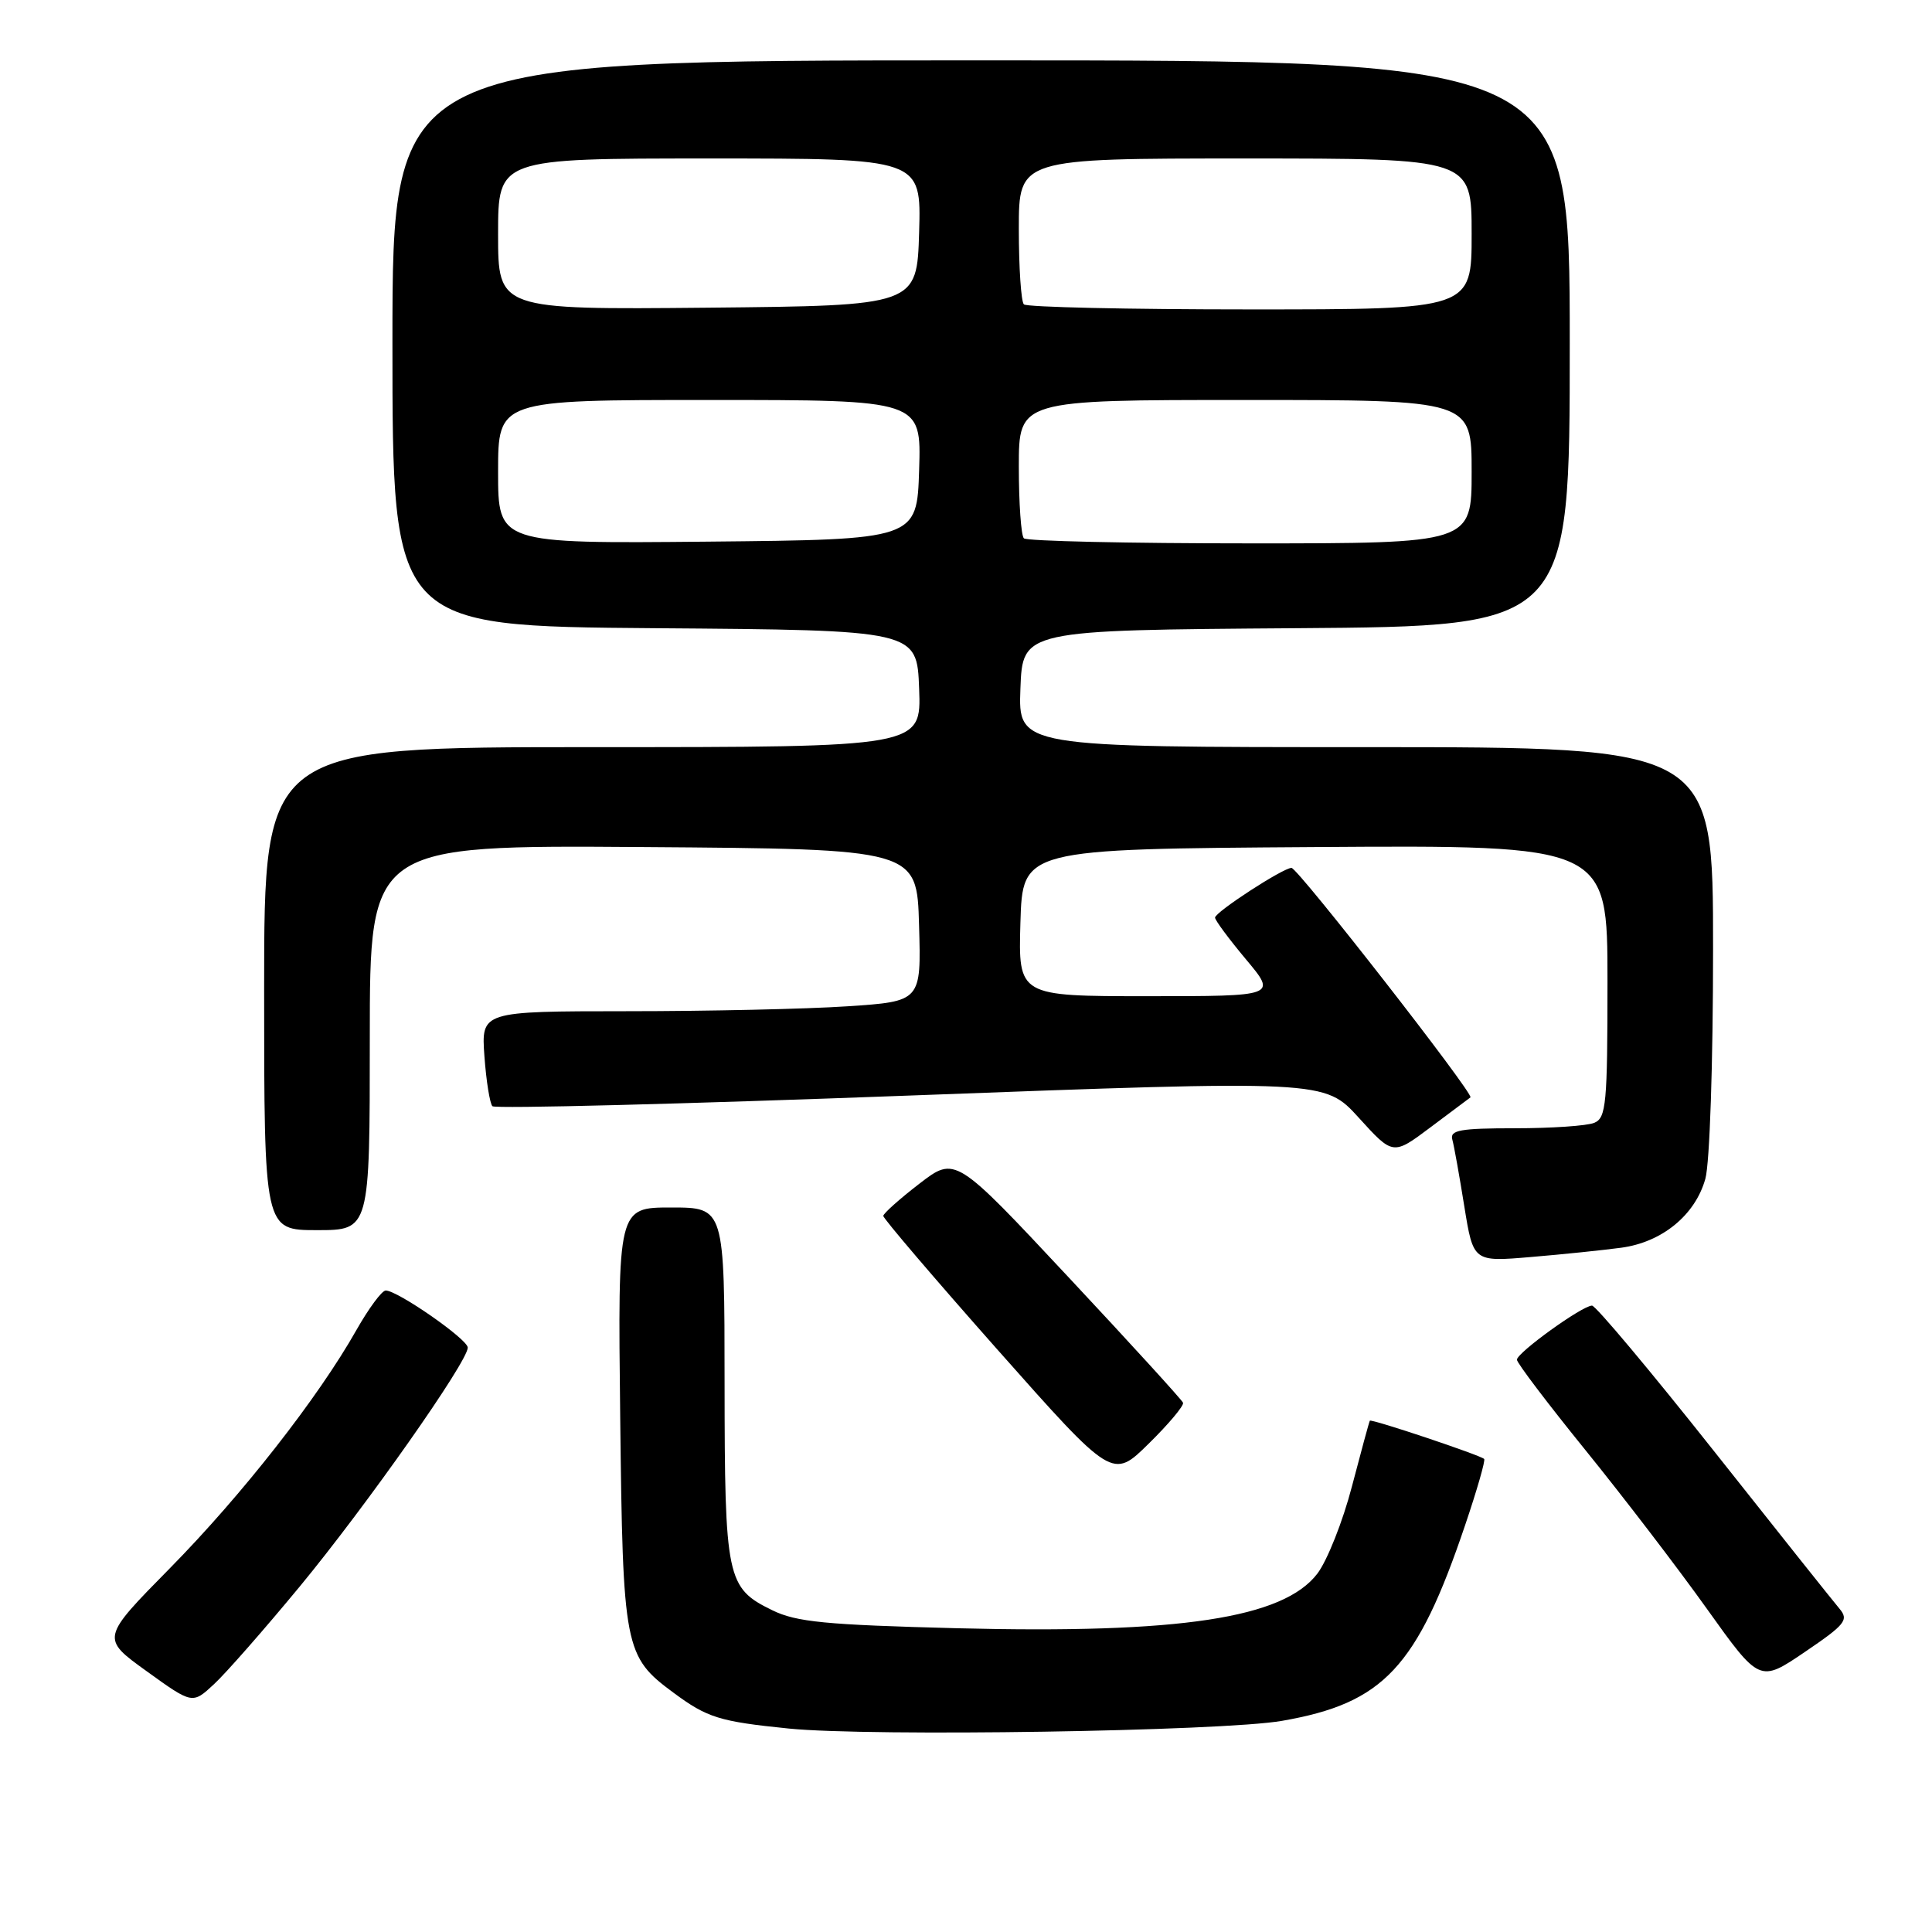 <?xml version="1.0" encoding="UTF-8" standalone="no"?>
<!DOCTYPE svg PUBLIC "-//W3C//DTD SVG 1.1//EN" "http://www.w3.org/Graphics/SVG/1.1/DTD/svg11.dtd" >
<svg xmlns="http://www.w3.org/2000/svg" xmlns:xlink="http://www.w3.org/1999/xlink" version="1.1" viewBox="0 0 256 256">
 <g >
 <path fill="currentColor"
d=" M 169.88 228.02 C 183.34 225.68 187.76 220.96 194.14 202.08 C 195.71 197.45 196.84 193.51 196.66 193.32 C 196.15 192.81 181.68 187.97 181.51 188.25 C 181.42 188.39 180.36 192.30 179.14 196.95 C 177.93 201.60 175.86 206.80 174.56 208.51 C 170.05 214.42 156.35 216.50 126.81 215.75 C 109.38 215.30 105.51 214.93 102.32 213.36 C 96.28 210.41 96.03 209.20 96.01 183.25 C 96.00 160.00 96.00 160.00 88.93 160.00 C 81.86 160.00 81.86 160.00 82.18 187.75 C 82.53 218.47 82.73 219.48 89.25 224.30 C 93.72 227.61 95.32 228.11 104.50 229.04 C 115.28 230.13 161.92 229.41 169.88 228.02 Z  M 39.72 210.22 C 48.56 199.51 62.01 180.38 61.98 178.56 C 61.96 177.45 52.68 171.00 51.11 171.00 C 50.60 171.00 48.86 173.36 47.22 176.25 C 42.15 185.22 32.06 198.10 22.52 207.79 C 13.37 217.08 13.37 217.08 19.44 221.45 C 25.50 225.82 25.50 225.82 28.36 223.16 C 29.94 221.70 35.05 215.87 39.72 210.22 Z  M 243.74 213.16 C 242.97 212.25 235.47 202.84 227.09 192.25 C 218.70 181.66 211.44 173.00 210.95 173.00 C 209.66 173.00 201.00 179.24 201.00 180.17 C 201.00 180.60 205.09 185.99 210.08 192.15 C 215.07 198.31 222.31 207.76 226.16 213.16 C 233.16 222.96 233.16 222.96 239.16 218.89 C 244.52 215.25 245.00 214.65 243.74 213.16 Z  M 156.76 185.87 C 156.62 185.50 149.77 177.99 141.54 169.19 C 126.58 153.19 126.58 153.19 121.83 156.84 C 119.22 158.85 117.07 160.77 117.04 161.11 C 117.02 161.44 123.84 169.43 132.20 178.87 C 147.41 196.02 147.41 196.02 152.21 191.29 C 154.86 188.69 156.90 186.25 156.76 185.87 Z  M 214.82 165.33 C 220.24 164.60 224.63 161.00 225.97 156.19 C 226.55 154.10 226.99 140.91 226.99 125.75 C 227.00 99.00 227.00 99.00 180.96 99.00 C 134.92 99.00 134.92 99.00 135.21 91.25 C 135.50 83.50 135.50 83.50 171.75 83.24 C 208.00 82.98 208.00 82.98 208.00 45.49 C 208.00 8.00 208.00 8.00 130.00 8.00 C 52.00 8.00 52.00 8.00 52.00 45.49 C 52.00 82.97 52.00 82.97 86.75 83.24 C 121.50 83.50 121.50 83.50 121.79 91.25 C 122.08 99.00 122.08 99.00 78.54 99.00 C 35.00 99.00 35.00 99.00 35.00 131.00 C 35.00 163.00 35.00 163.00 42.00 163.00 C 49.00 163.00 49.00 163.00 49.00 137.49 C 49.00 111.98 49.00 111.98 85.25 112.24 C 121.50 112.50 121.50 112.50 121.78 122.60 C 122.07 132.69 122.07 132.69 112.28 133.34 C 106.90 133.70 93.78 133.99 83.13 133.99 C 63.76 134.00 63.76 134.00 64.19 139.98 C 64.43 143.27 64.91 146.24 65.25 146.58 C 65.59 146.93 90.54 146.29 120.69 145.16 C 175.50 143.11 175.50 143.11 180.04 148.10 C 184.58 153.10 184.58 153.10 189.54 149.38 C 192.27 147.34 194.65 145.55 194.84 145.41 C 195.37 145.01 171.97 115.00 171.13 115.00 C 170.01 115.00 161.00 120.86 161.00 121.59 C 161.00 121.94 162.84 124.42 165.09 127.11 C 169.19 132.00 169.19 132.00 152.06 132.00 C 134.93 132.00 134.93 132.00 135.21 122.25 C 135.50 112.50 135.50 112.50 174.25 112.24 C 213.00 111.98 213.00 111.98 213.00 130.02 C 213.00 146.26 212.83 148.13 211.25 148.78 C 210.29 149.18 205.57 149.50 200.76 149.50 C 193.48 149.50 192.09 149.75 192.44 151.00 C 192.67 151.82 193.38 155.81 194.03 159.86 C 195.22 167.21 195.22 167.21 202.86 166.56 C 207.06 166.21 212.44 165.65 214.82 165.33 Z  M 66.00 62.52 C 66.00 53.00 66.00 53.00 94.04 53.00 C 122.08 53.00 122.08 53.00 121.79 62.25 C 121.50 71.50 121.50 71.50 93.75 71.77 C 66.00 72.03 66.00 72.03 66.00 62.52 Z  M 135.67 71.33 C 135.30 70.97 135.00 66.69 135.00 61.83 C 135.00 53.00 135.00 53.00 165.00 53.00 C 195.00 53.00 195.00 53.00 195.00 62.50 C 195.00 72.00 195.00 72.00 165.67 72.00 C 149.53 72.00 136.03 71.70 135.67 71.33 Z  M 66.00 31.02 C 66.00 21.00 66.00 21.00 94.04 21.00 C 122.07 21.00 122.07 21.00 121.79 30.75 C 121.50 40.50 121.50 40.50 93.75 40.77 C 66.00 41.03 66.00 41.03 66.00 31.02 Z  M 135.67 40.33 C 135.30 39.97 135.00 35.47 135.00 30.33 C 135.00 21.00 135.00 21.00 165.00 21.00 C 195.00 21.00 195.00 21.00 195.00 31.00 C 195.00 41.00 195.00 41.00 165.67 41.00 C 149.53 41.00 136.03 40.70 135.67 40.33 Z "/>
</g>
</svg>